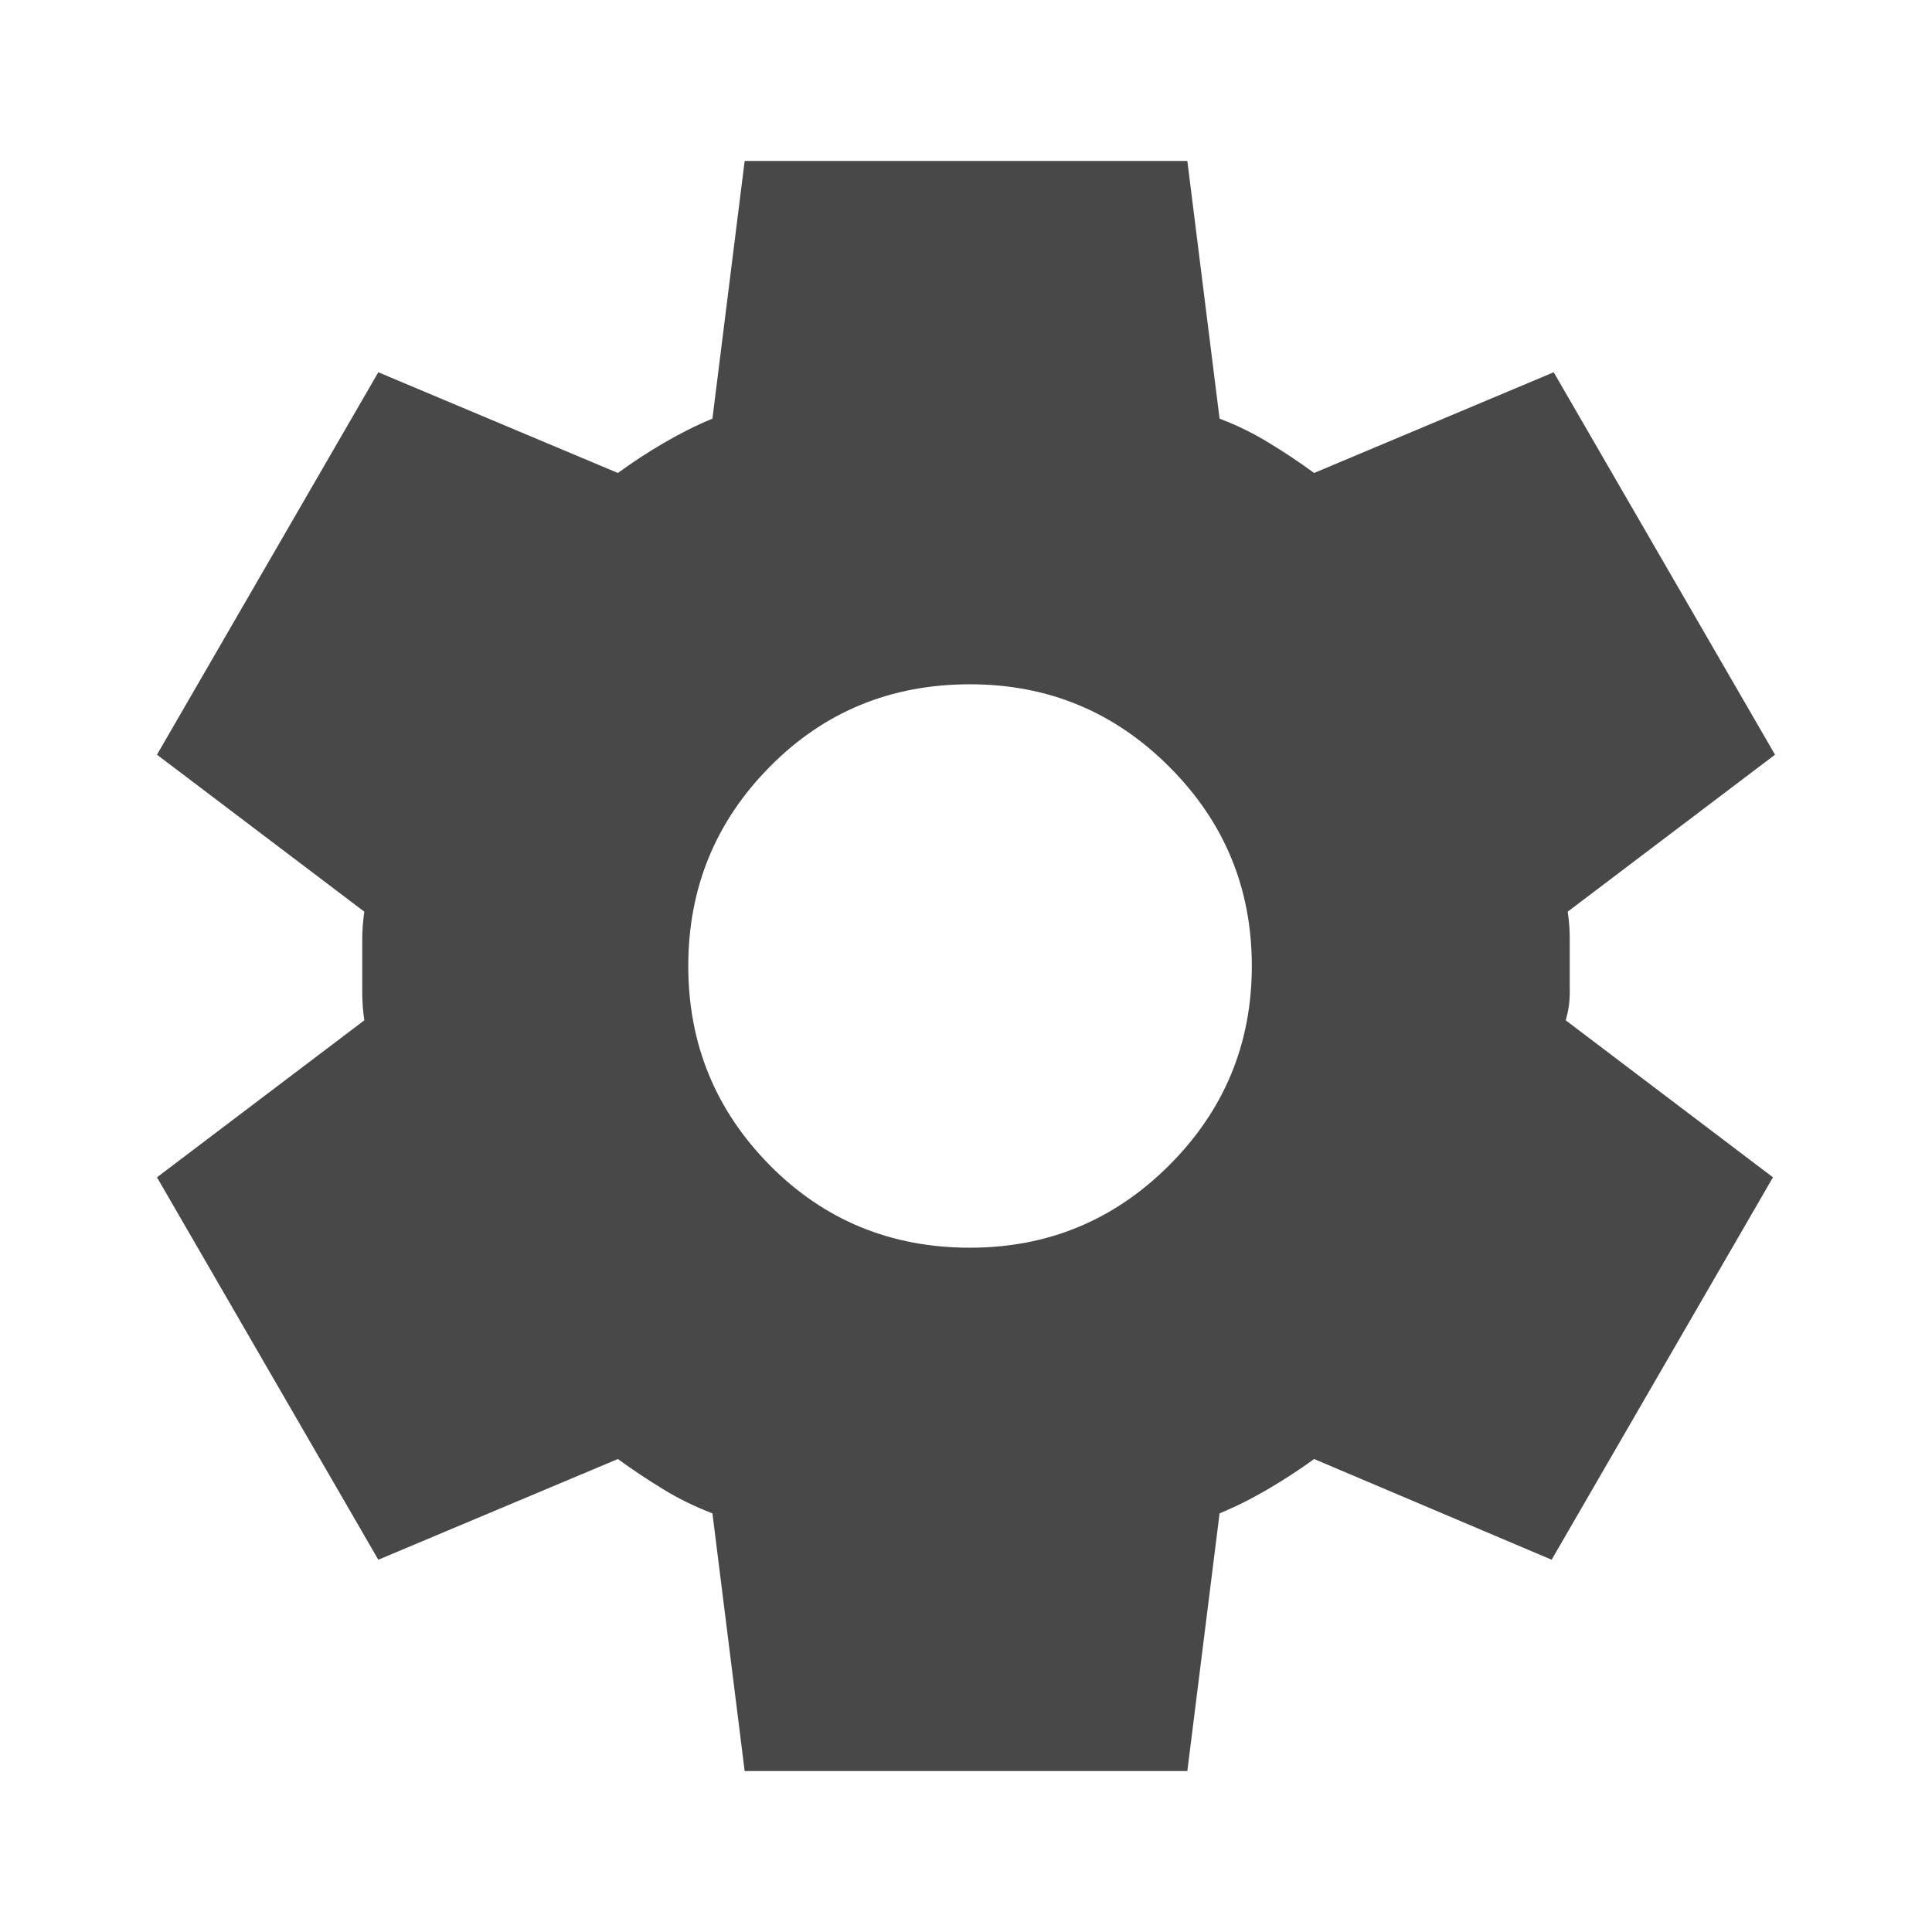 <svg width="16" height="16" viewBox="0 0 16 16" fill="none" xmlns="http://www.w3.org/2000/svg">
<path d="M6.167 14.667L5.9 12.533C5.756 12.478 5.619 12.411 5.492 12.333C5.364 12.255 5.239 12.172 5.117 12.083L3.133 12.917L1.3 9.75L3.017 8.45C3.006 8.372 3 8.297 3 8.225V7.775C3 7.703 3.006 7.628 3.017 7.55L1.3 6.25L3.133 3.083L5.117 3.917C5.239 3.828 5.367 3.744 5.5 3.667C5.633 3.589 5.767 3.522 5.9 3.467L6.167 1.333H9.833L10.1 3.467C10.245 3.522 10.381 3.589 10.508 3.667C10.636 3.744 10.761 3.828 10.883 3.917L12.867 3.083L14.7 6.25L12.983 7.55C12.995 7.628 13 7.703 13 7.775V8.225C13 8.297 12.989 8.372 12.967 8.45L14.683 9.75L12.85 12.917L10.883 12.083C10.761 12.172 10.633 12.255 10.5 12.333C10.367 12.411 10.233 12.478 10.1 12.533L9.833 14.667H6.167ZM8.033 10.333C8.678 10.333 9.228 10.105 9.683 9.65C10.139 9.194 10.367 8.644 10.367 8C10.367 7.355 10.139 6.805 9.683 6.35C9.228 5.894 8.678 5.667 8.033 5.667C7.378 5.667 6.825 5.894 6.375 6.35C5.925 6.805 5.7 7.355 5.7 8C5.7 8.644 5.925 9.194 6.375 9.65C6.825 10.105 7.378 10.333 8.033 10.333Z" fill="#484848"/>
</svg>
